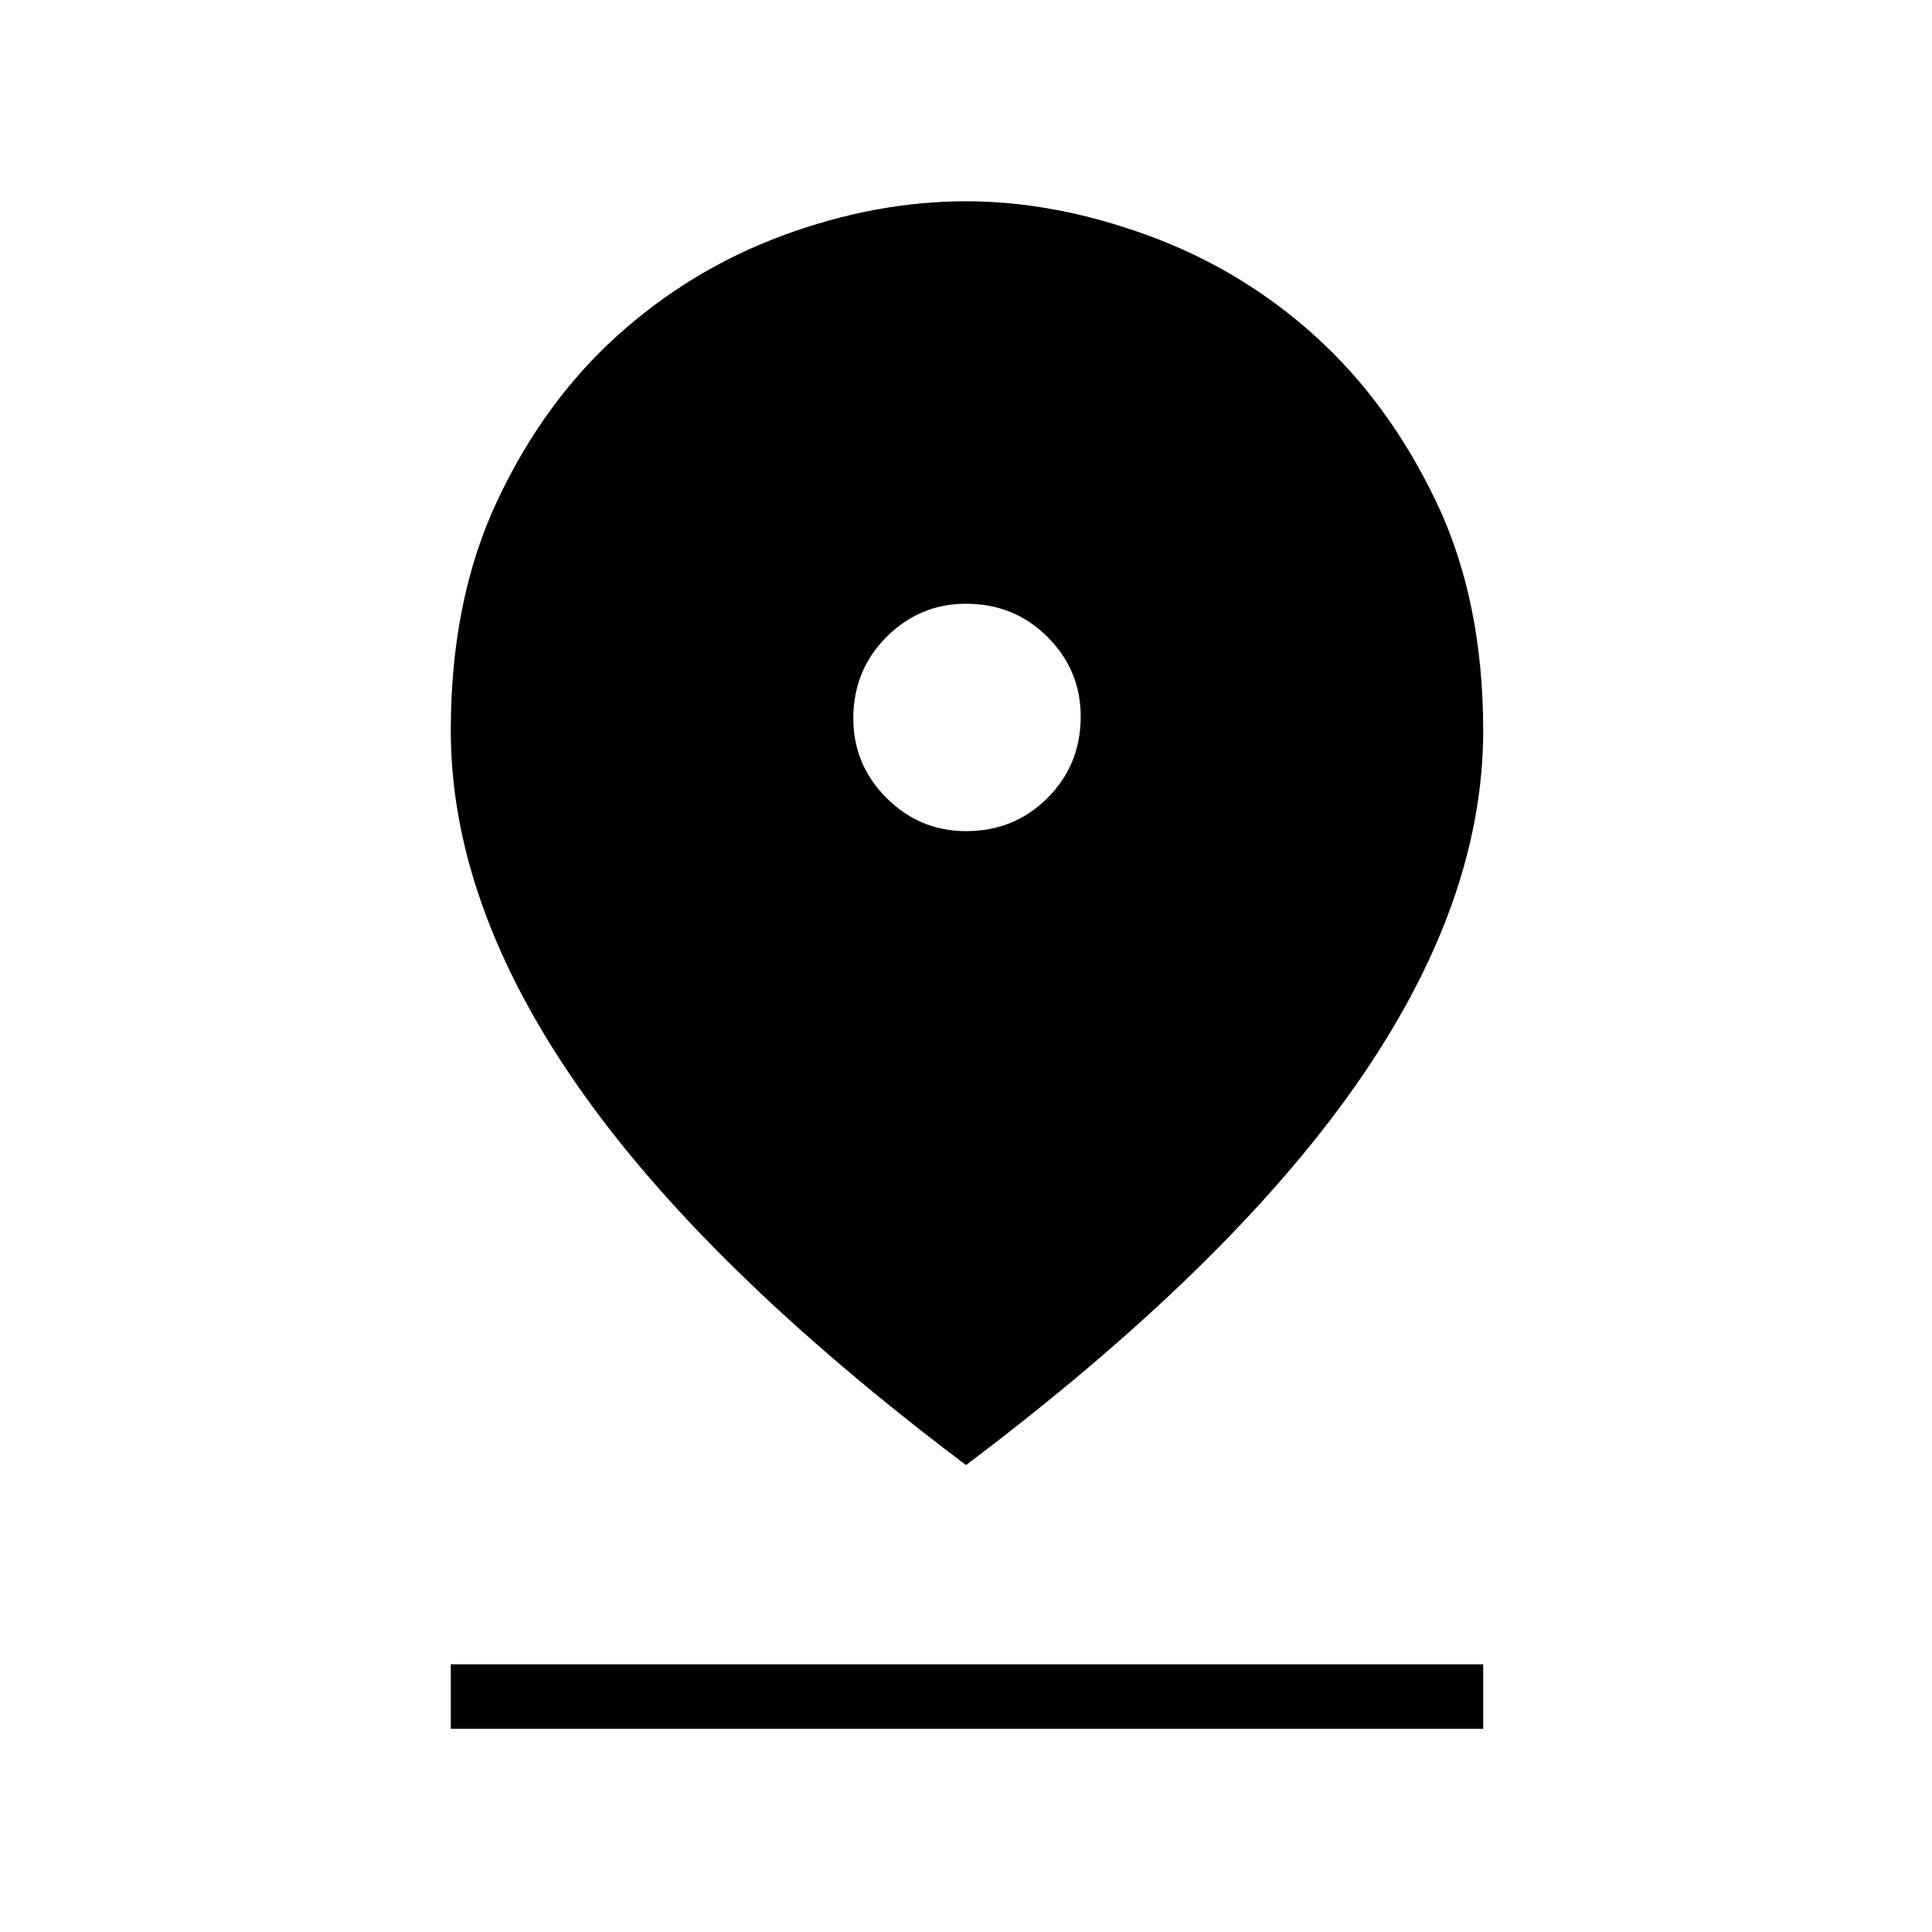 <svg xmlns="http://www.w3.org/2000/svg" height="40" width="40"><path d="M20 30.333q-5.417-4.083-8.042-7.854t-2.625-7.354q0-2.708.959-4.75.958-2.042 2.479-3.417 1.521-1.375 3.437-2.083 1.917-.708 3.792-.708 1.833 0 3.771.708 1.937.708 3.458 2.083 1.521 1.375 2.5 3.417.979 2.042.979 4.75 0 3.583-2.646 7.354Q25.417 26.25 20 30.333Zm0-13.125q1 0 1.688-.687.687-.688.687-1.688 0-.958-.687-1.645Q21 12.5 20 12.5q-.958 0-1.646.688-.687.687-.687 1.687 0 .958.687 1.646.688.687 1.646.687ZM9.333 35.792v-1.334h21.375v1.334Z"/></svg>